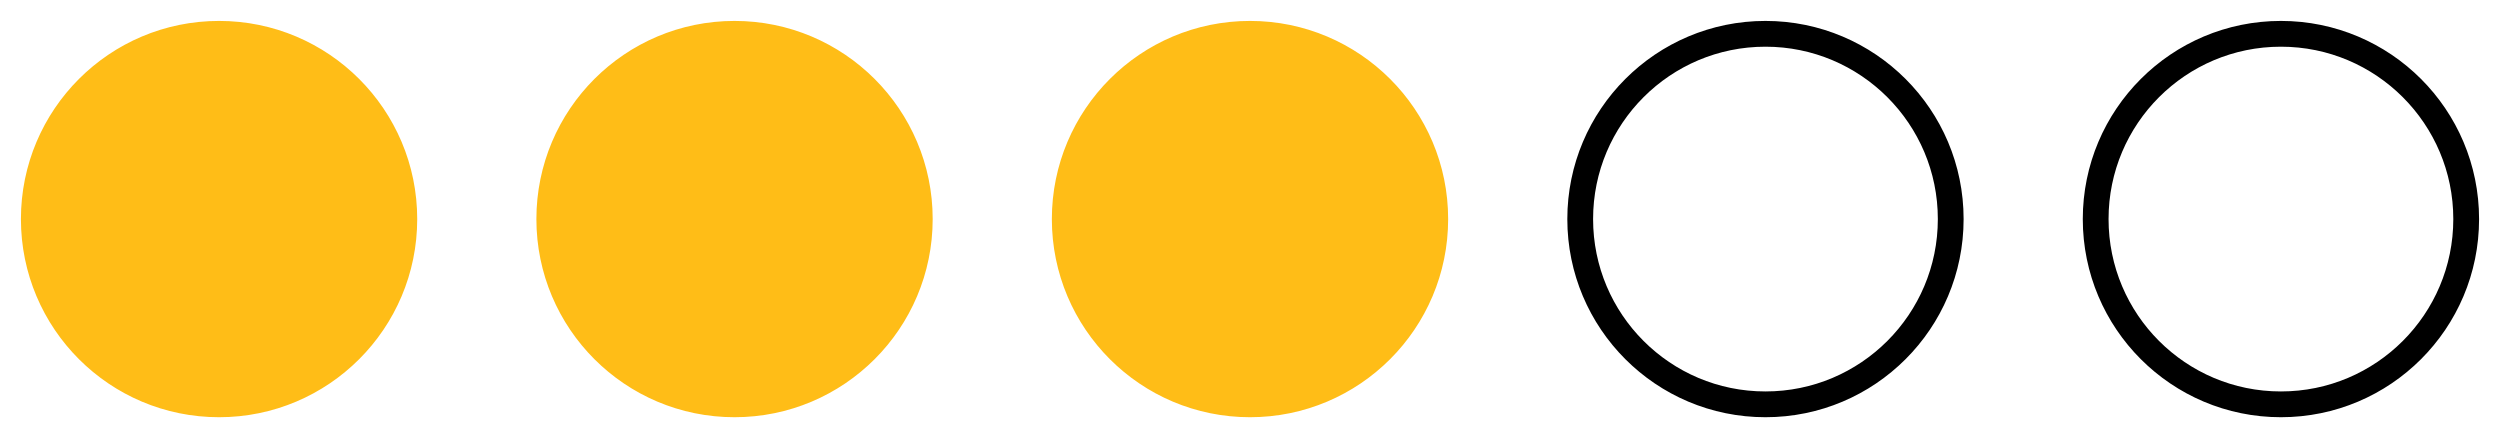 <?xml version="1.0" encoding="UTF-8" standalone="no"?>
<svg width="97px" height="17px" viewBox="0 0 97 17" version="1.1" xmlns="http://www.w3.org/2000/svg" xmlns:xlink="http://www.w3.org/1999/xlink">
    <!-- Generator: Sketch 39.1 (31720) - http://www.bohemiancoding.com/sketch -->
    <title>Group 2</title>
    <desc>Created with Sketch.</desc>
    <defs></defs>
    <g id="Presentation" stroke="none" stroke-width="1" fill="none" fill-rule="evenodd" stroke-linecap="round" stroke-linejoin="round">
        <g id="Play" transform="translate(-476, -746)">
            <g id="Group-10" transform="translate(134, 704)">
                <g id="Group-15">
                    <g id="Group-13" transform="translate(340, 43)">
                        <g id="Difficulty">
                            <g id="Group-2" transform="translate(3, 0)">
                                <g id="Page-1-Copy-3" stroke="#FFBD17" fill="#FFBD17">
                                    <path d="M14.688,7.5 C14.688,11.47 11.469,14.688 7.5,14.688 C3.529,14.688 0.312,11.47 0.312,7.5 C0.312,3.53 3.529,0.312 7.5,0.312 C11.469,0.312 14.688,3.53 14.688,7.5 L14.688,7.5 Z" id="Stroke-1"></path>
                                </g>
                                <g id="Page-1-Copy-5" transform="translate(20, 0)" stroke="#FFBD17" fill="#FFBD17">
                                    <path d="M14.688,7.5 C14.688,11.47 11.469,14.688 7.5,14.688 C3.529,14.688 0.312,11.47 0.312,7.5 C0.312,3.53 3.529,0.312 7.5,0.312 C11.469,0.312 14.688,3.53 14.688,7.5 L14.688,7.5 Z" id="Stroke-1"></path>
                                </g>
                                <g id="Page-1-Copy-6" transform="translate(40, 0)" stroke="#FFBD17" fill="#FFBD17">
                                    <path d="M7.5,14.688 C3.529,14.688 0.312,11.47 0.312,7.5 C0.312,3.53 3.529,0.312 7.5,0.312 C11.469,0.312 14.688,3.53 14.688,7.5 C14.688,11.47 11.469,14.688 7.5,14.688 Z" id="Stroke-1"></path>
                                </g>
                                <g id="Page-1-Copy-7" transform="translate(60, 0)" stroke="#000000">
                                    <path d="M14.688,7.5 C14.688,11.47 11.469,14.688 7.5,14.688 C3.529,14.688 0.312,11.47 0.312,7.5 C0.312,3.53 3.529,0.312 7.5,0.312 C11.469,0.312 14.688,3.53 14.688,7.5 L14.688,7.5 Z" id="Stroke-1"></path>
                                </g>
                                <g id="Page-1-Copy-8" transform="translate(80, 0)" stroke="#000000">
                                    <path d="M14.688,7.5 C14.688,11.47 11.469,14.688 7.5,14.688 C3.529,14.688 0.312,11.47 0.312,7.5 C0.312,3.53 3.529,0.312 7.5,0.312 C11.469,0.312 14.688,3.53 14.688,7.5 L14.688,7.5 Z" id="Stroke-1"></path>
                                </g>
                            </g>
                        </g>
                    </g>
                </g>
            </g>
        </g>
    </g>
</svg>